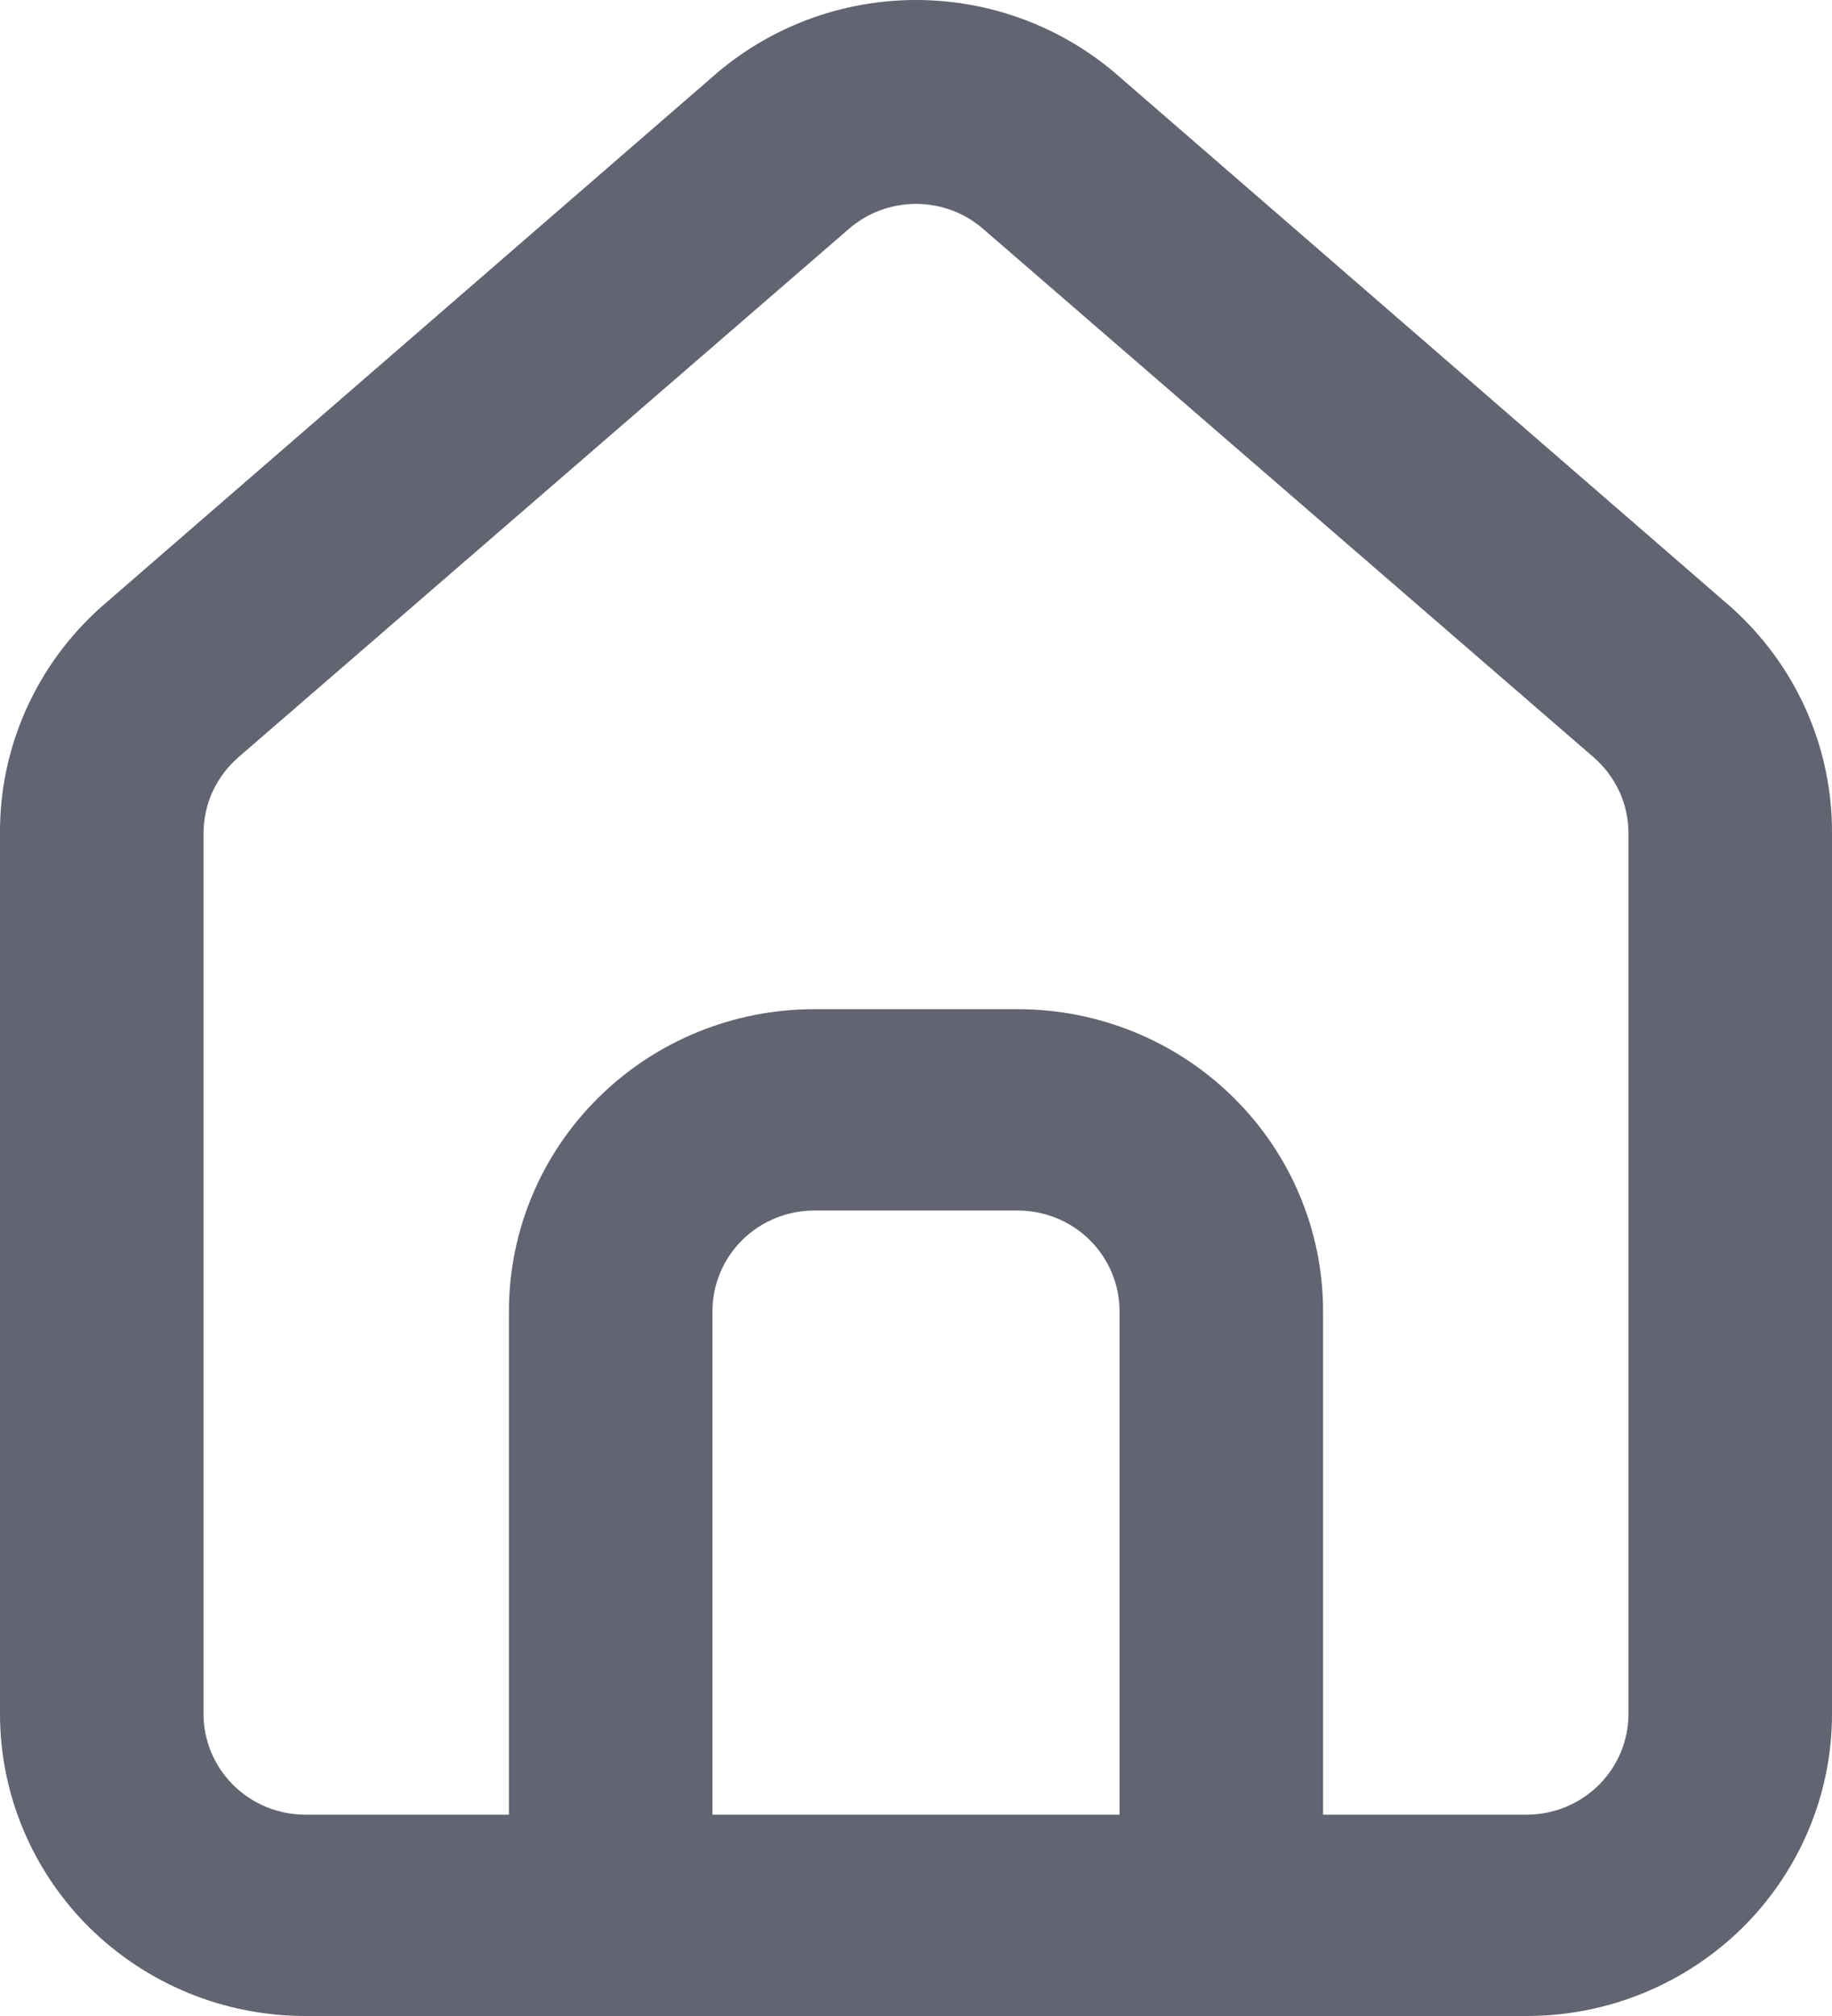 <svg width="20" height="22" viewBox="0 0 20 22" fill="none" xmlns="http://www.w3.org/2000/svg">
<path d="M18.889 6.618L12.222 0.839C11.611 0.299 10.82 0 10 0C9.18 0 8.389 0.299 7.778 0.839L1.111 6.618C0.758 6.931 0.477 7.313 0.285 7.742C0.093 8.17 -0.004 8.633 0 9.101V18.704C0 19.578 0.351 20.416 0.976 21.035C1.602 21.653 2.449 22 3.333 22H16.667C17.551 22 18.398 21.653 19.024 21.035C19.649 20.416 20 19.578 20 18.704V9.09C20.002 8.624 19.904 8.163 19.713 7.737C19.521 7.31 19.24 6.929 18.889 6.618ZM12.222 19.803H7.778V14.309C7.778 14.018 7.895 13.738 8.103 13.532C8.312 13.326 8.594 13.21 8.889 13.21H11.111C11.406 13.21 11.688 13.326 11.897 13.532C12.105 13.738 12.222 14.018 12.222 14.309V19.803ZM17.778 18.704C17.778 18.995 17.661 19.275 17.452 19.481C17.244 19.687 16.961 19.803 16.667 19.803H14.444V14.309C14.444 13.435 14.093 12.597 13.468 11.979C12.843 11.36 11.995 11.013 11.111 11.013H8.889C8.005 11.013 7.157 11.36 6.532 11.979C5.907 12.597 5.556 13.435 5.556 14.309V19.803H3.333C3.039 19.803 2.756 19.687 2.548 19.481C2.339 19.275 2.222 18.995 2.222 18.704V9.09C2.223 8.934 2.256 8.78 2.321 8.638C2.387 8.496 2.482 8.369 2.6 8.266L9.267 2.498C9.469 2.322 9.73 2.225 10 2.225C10.27 2.225 10.531 2.322 10.733 2.498L17.4 8.266C17.518 8.369 17.613 8.496 17.679 8.638C17.744 8.78 17.778 8.934 17.778 9.09V18.704Z" fill="#636472"/>
</svg>
